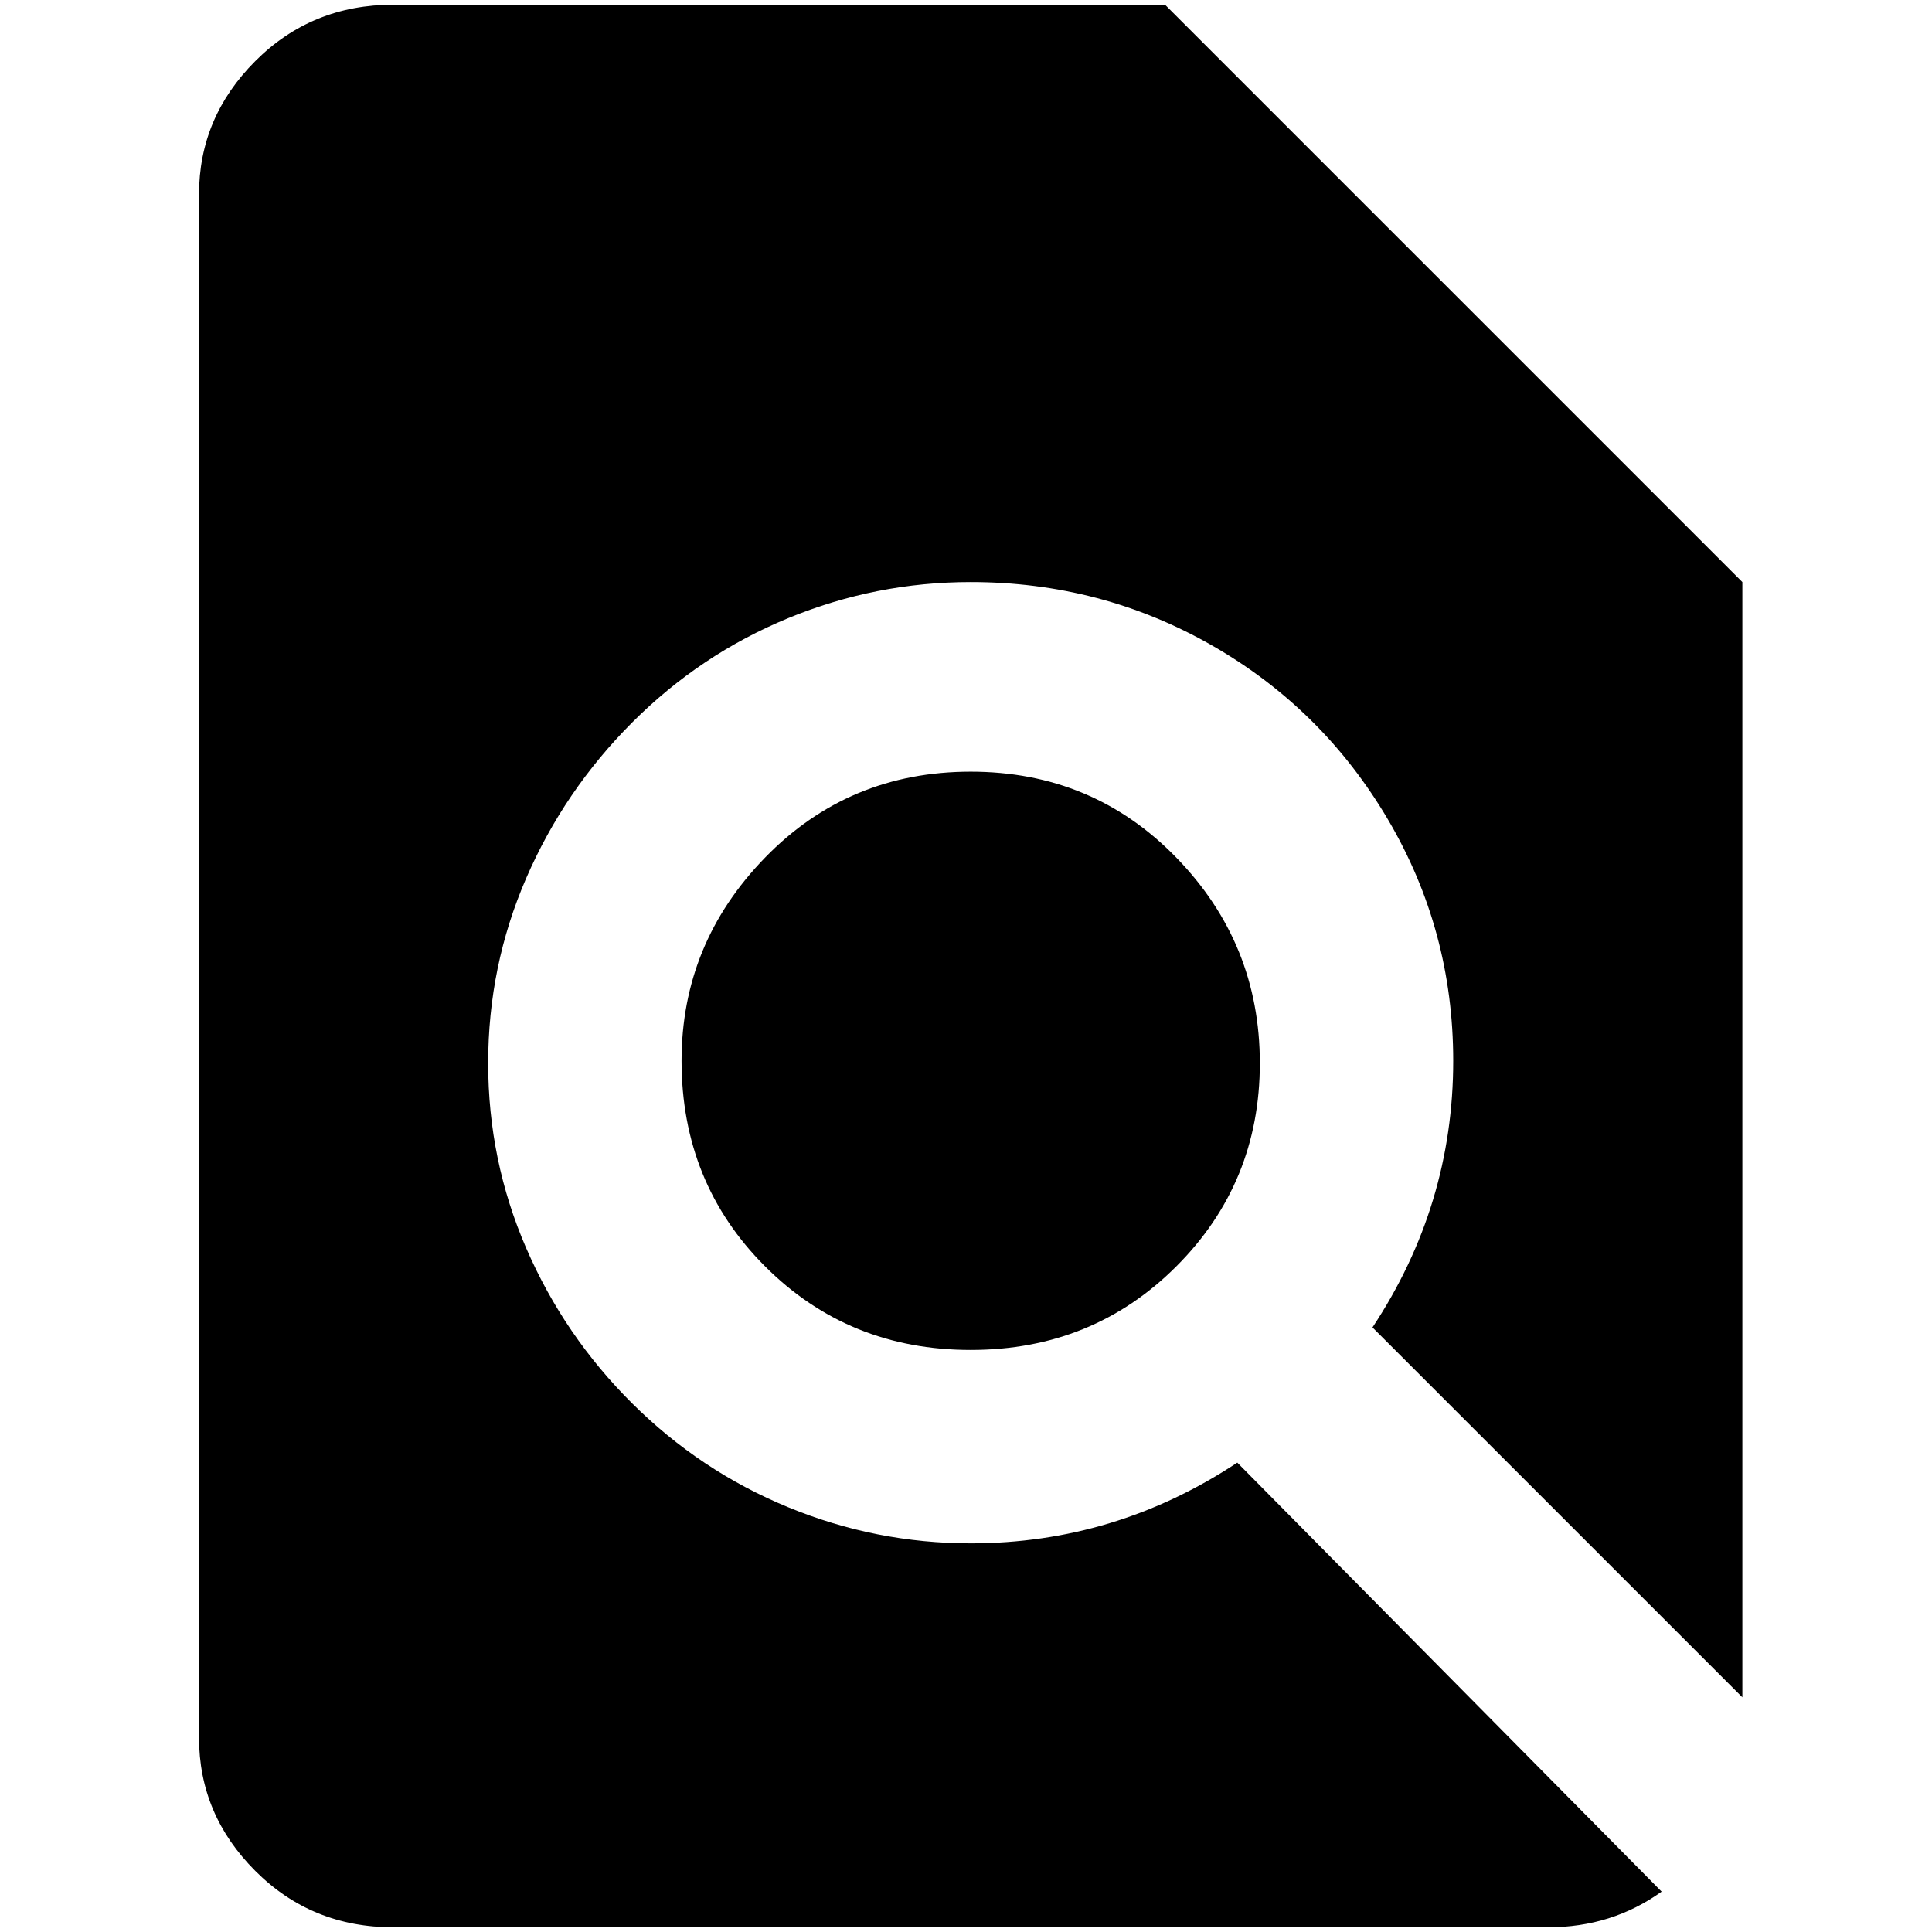 <?xml version="1.0" standalone="no"?>
<!DOCTYPE svg PUBLIC "-//W3C//DTD SVG 1.1//EN" "http://www.w3.org/Graphics/SVG/1.1/DTD/svg11.dtd" >
<svg xmlns="http://www.w3.org/2000/svg" xmlns:xlink="http://www.w3.org/1999/xlink" version="1.1" width="2048" height="2048" viewBox="-10 0 2058 2048">
   <path fill="currentColor"
d="M716 1125q0 130 89 219t219 89t219 -89t89 -216.5t-89 -219t-219 -91.5t-219 91.5t-89 216.5zM1846 1803v-1188l-615 -615h-822q-87 0 -147 60t-60 142v1644q0 82 60 142t147 60h1230q68 0 121 -38l-452 -457q-130 86 -284 86q-101 0 -194.5 -38.5t-166 -110.5
t-113 -165.5t-40.5 -197t40.5 -197t113 -166t166 -111t194.5 -38.5q139 0 257 67.5t187.5 185.5t69.5 257q0 154 -86 284z" />
</svg>
